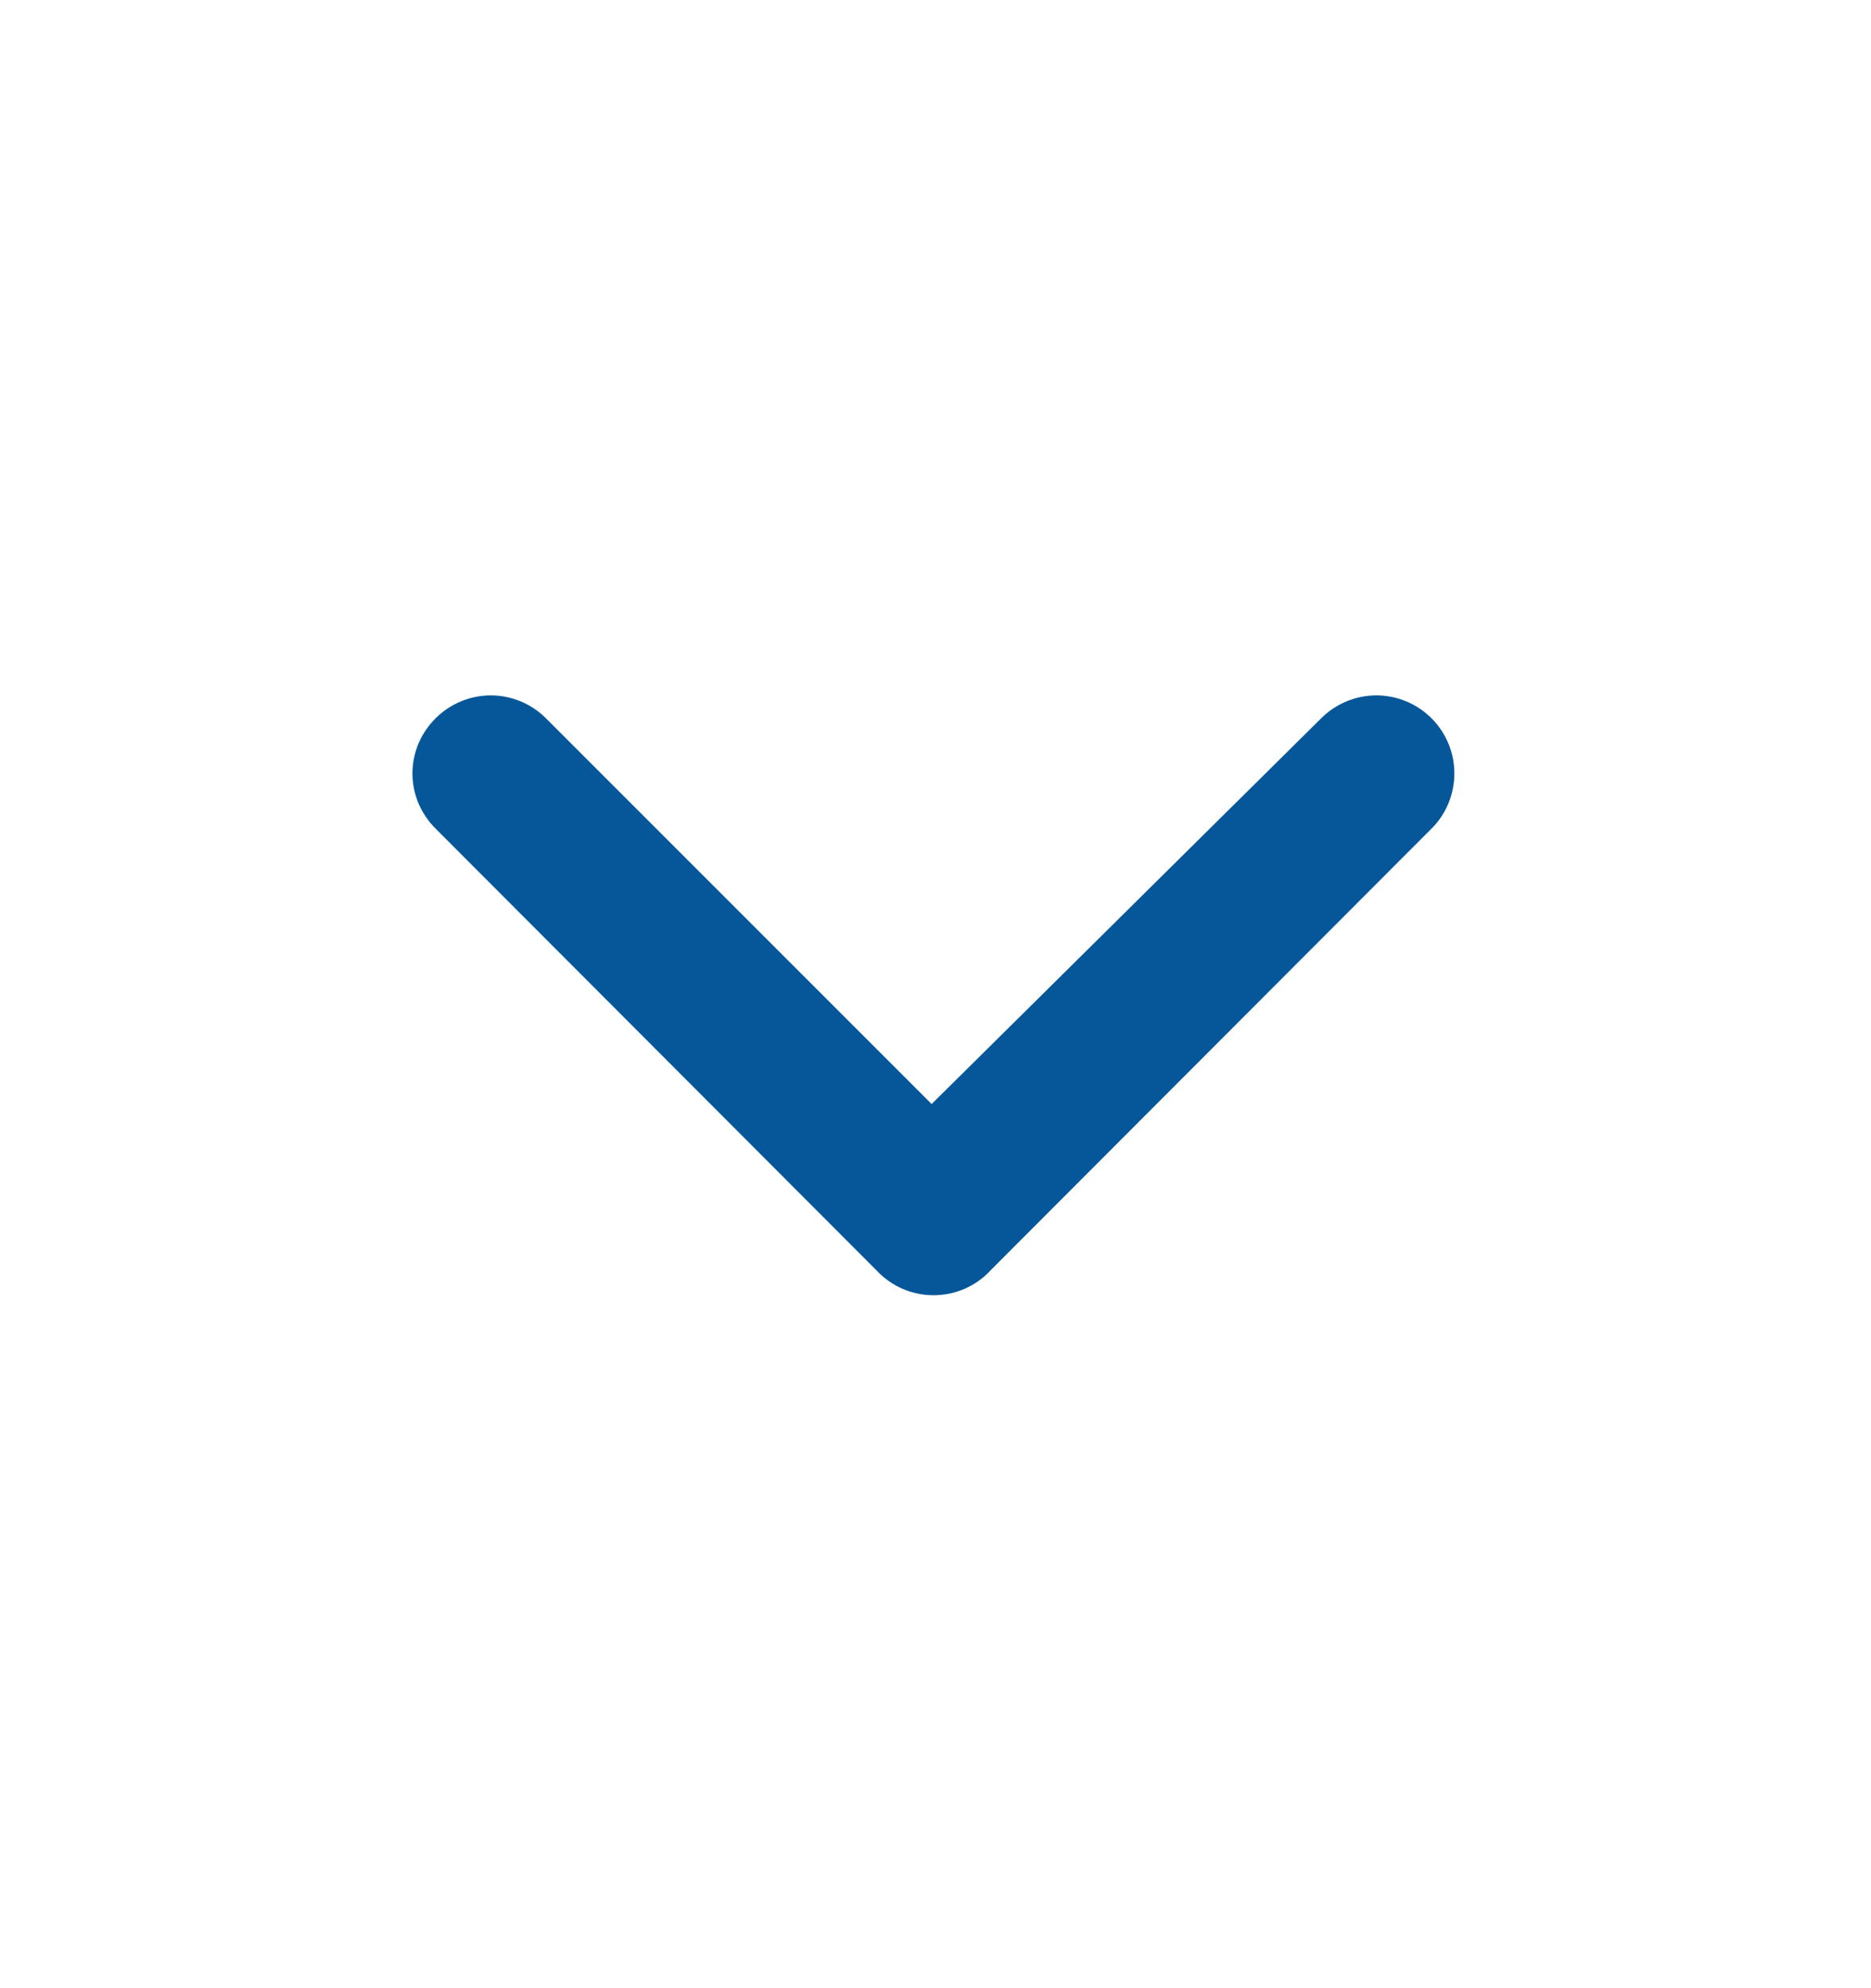 <svg width="16" height="17" viewBox="0 0 16 17" fill="none" xmlns="http://www.w3.org/2000/svg">
<path d="M8.473 10.86L12.24 7.087C12.303 7.025 12.352 6.951 12.386 6.87C12.42 6.788 12.437 6.701 12.437 6.613C12.437 6.525 12.42 6.438 12.386 6.357C12.352 6.276 12.303 6.202 12.24 6.14C12.115 6.016 11.946 5.946 11.77 5.946C11.594 5.946 11.425 6.016 11.3 6.14L7.967 9.44L4.667 6.14C4.542 6.016 4.373 5.946 4.197 5.946C4.021 5.946 3.852 6.016 3.727 6.14C3.664 6.202 3.614 6.275 3.579 6.357C3.545 6.438 3.527 6.525 3.527 6.613C3.527 6.702 3.545 6.789 3.579 6.87C3.614 6.951 3.664 7.025 3.727 7.087L7.493 10.86C7.556 10.928 7.632 10.982 7.716 11.019C7.8 11.056 7.891 11.075 7.983 11.075C8.075 11.075 8.166 11.056 8.251 11.019C8.335 10.982 8.411 10.928 8.473 10.86Z" fill="#065799"/>
</svg>
